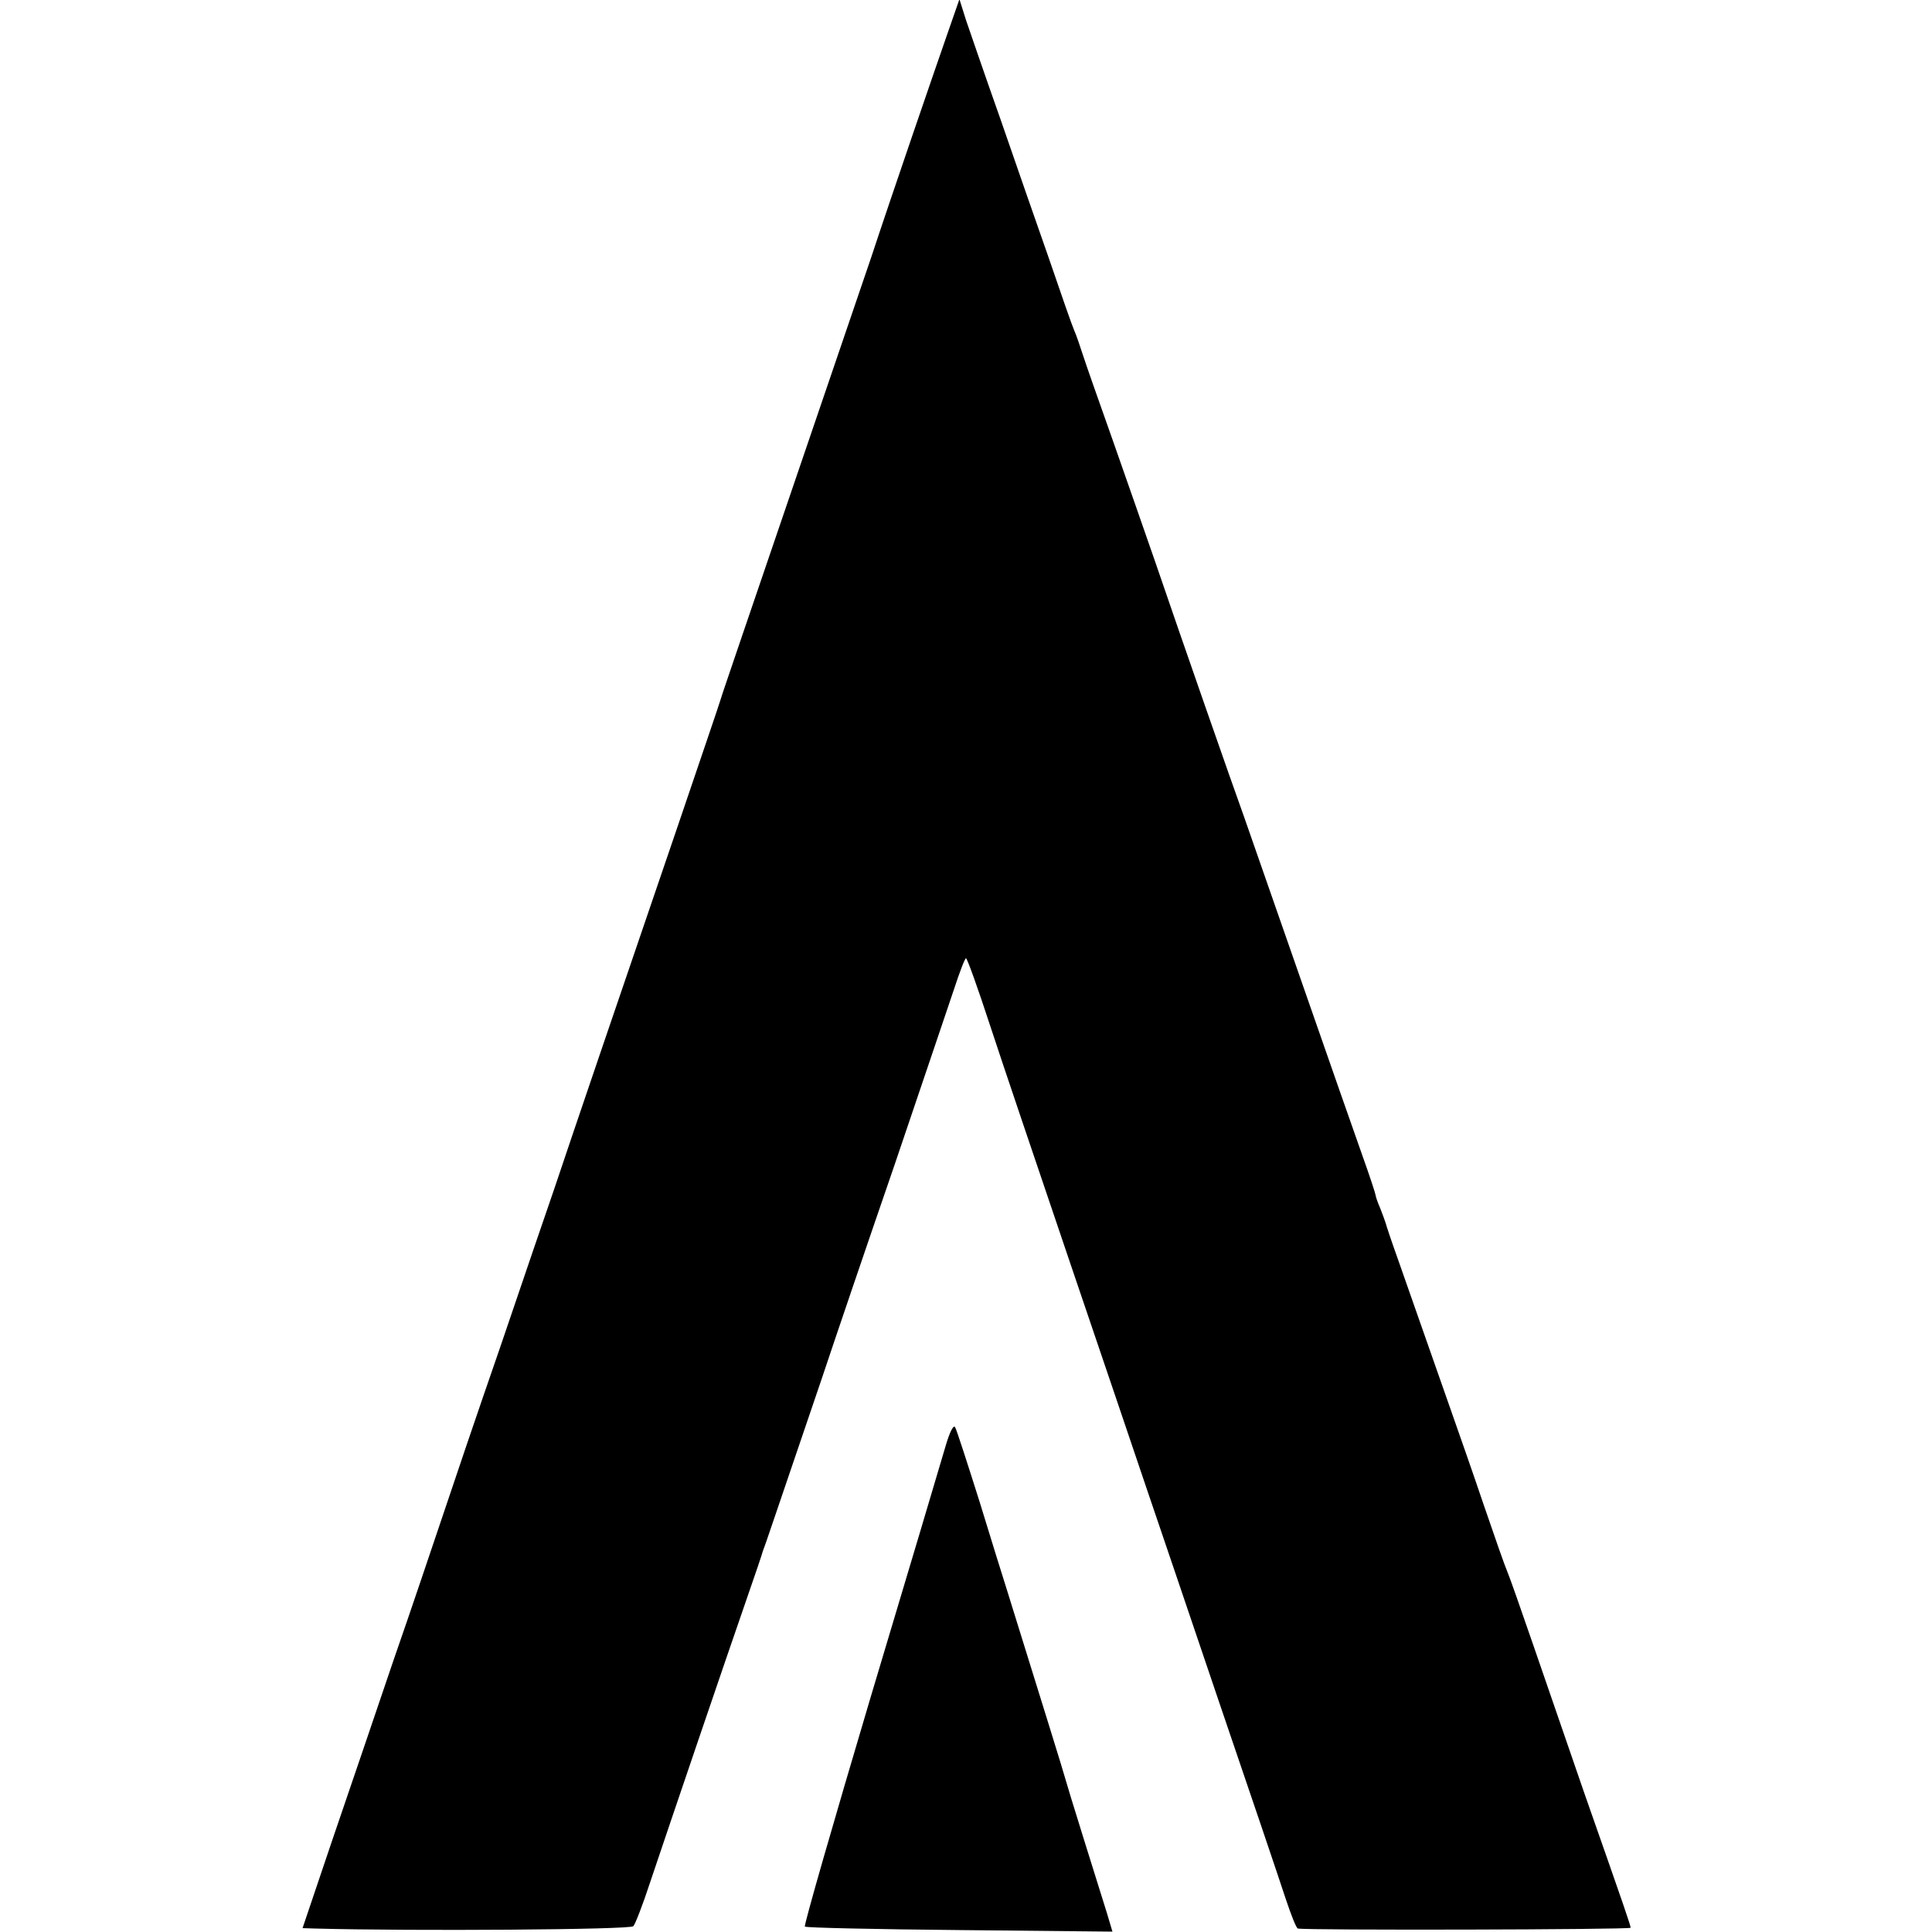 <?xml version="1.0" standalone="no"?>
<!DOCTYPE svg PUBLIC "-//W3C//DTD SVG 20010904//EN"
 "http://www.w3.org/TR/2001/REC-SVG-20010904/DTD/svg10.dtd">
<svg version="1.0" xmlns="http://www.w3.org/2000/svg"
 width="500pt" height="500pt" viewBox="0 0 500 500"
 preserveAspectRatio="xMidYMid meet">
<g transform="translate(0,500) scale(0.1,-0.1)"
fill="#000000" stroke="none">
<path d="M2452 4913 c-29 -83 -146 -423 -197 -578 -32 -94 -274 -803 -336
-985 -27 -80 -52 -152 -54 -160 -2 -8 -52 -154 -110 -325 -146 -427 -280 -820
-320 -940 -19 -55 -82 -239 -140 -410 -59 -170 -126 -368 -150 -440 -24 -71
-80 -238 -126 -370 -45 -132 -116 -342 -159 -467 l-77 -228 31 -1 c255 -7 819
-3 825 6 5 5 25 57 44 115 52 155 199 587 247 725 23 66 43 125 44 130 2 6 6
17 9 25 5 15 18 52 143 420 34 102 119 352 189 555 69 204 138 407 153 452 15
46 29 83 32 83 3 0 31 -78 62 -173 31 -95 125 -372 208 -617 83 -245 171 -503
195 -575 24 -71 110 -323 190 -560 81 -237 158 -465 172 -508 14 -42 28 -78
32 -78 22 -5 861 -3 861 2 0 6 -13 44 -120 349 -39 113 -98 284 -131 380 -33
96 -64 184 -69 195 -5 11 -32 88 -60 170 -28 83 -67 194 -86 248 -82 233 -104
297 -134 382 -18 50 -33 95 -34 100 -2 6 -8 23 -14 38 -7 16 -12 31 -12 34 0
3 -15 49 -34 102 -19 53 -89 254 -156 446 -67 193 -135 386 -150 430 -34 94
-162 461 -230 660 -27 77 -76 219 -110 315 -34 96 -69 195 -77 220 -8 25 -18
54 -23 65 -5 11 -34 94 -65 185 -32 91 -89 255 -127 365 -39 110 -78 224 -88
253 l-17 54 -31 -89z"/>
<path d="M2447 1257 c-10 -34 -97 -327 -194 -650 -96 -323 -173 -590 -170
-593 3 -3 183 -7 400 -9 l396 -4 -14 47 c-8 26 -35 112 -60 192 -25 80 -47
152 -49 160 -3 12 -52 170 -150 485 -9 28 -41 131 -71 229 -31 98 -59 185 -63
192 -4 8 -14 -11 -25 -49z"/>
</g>
</svg>
